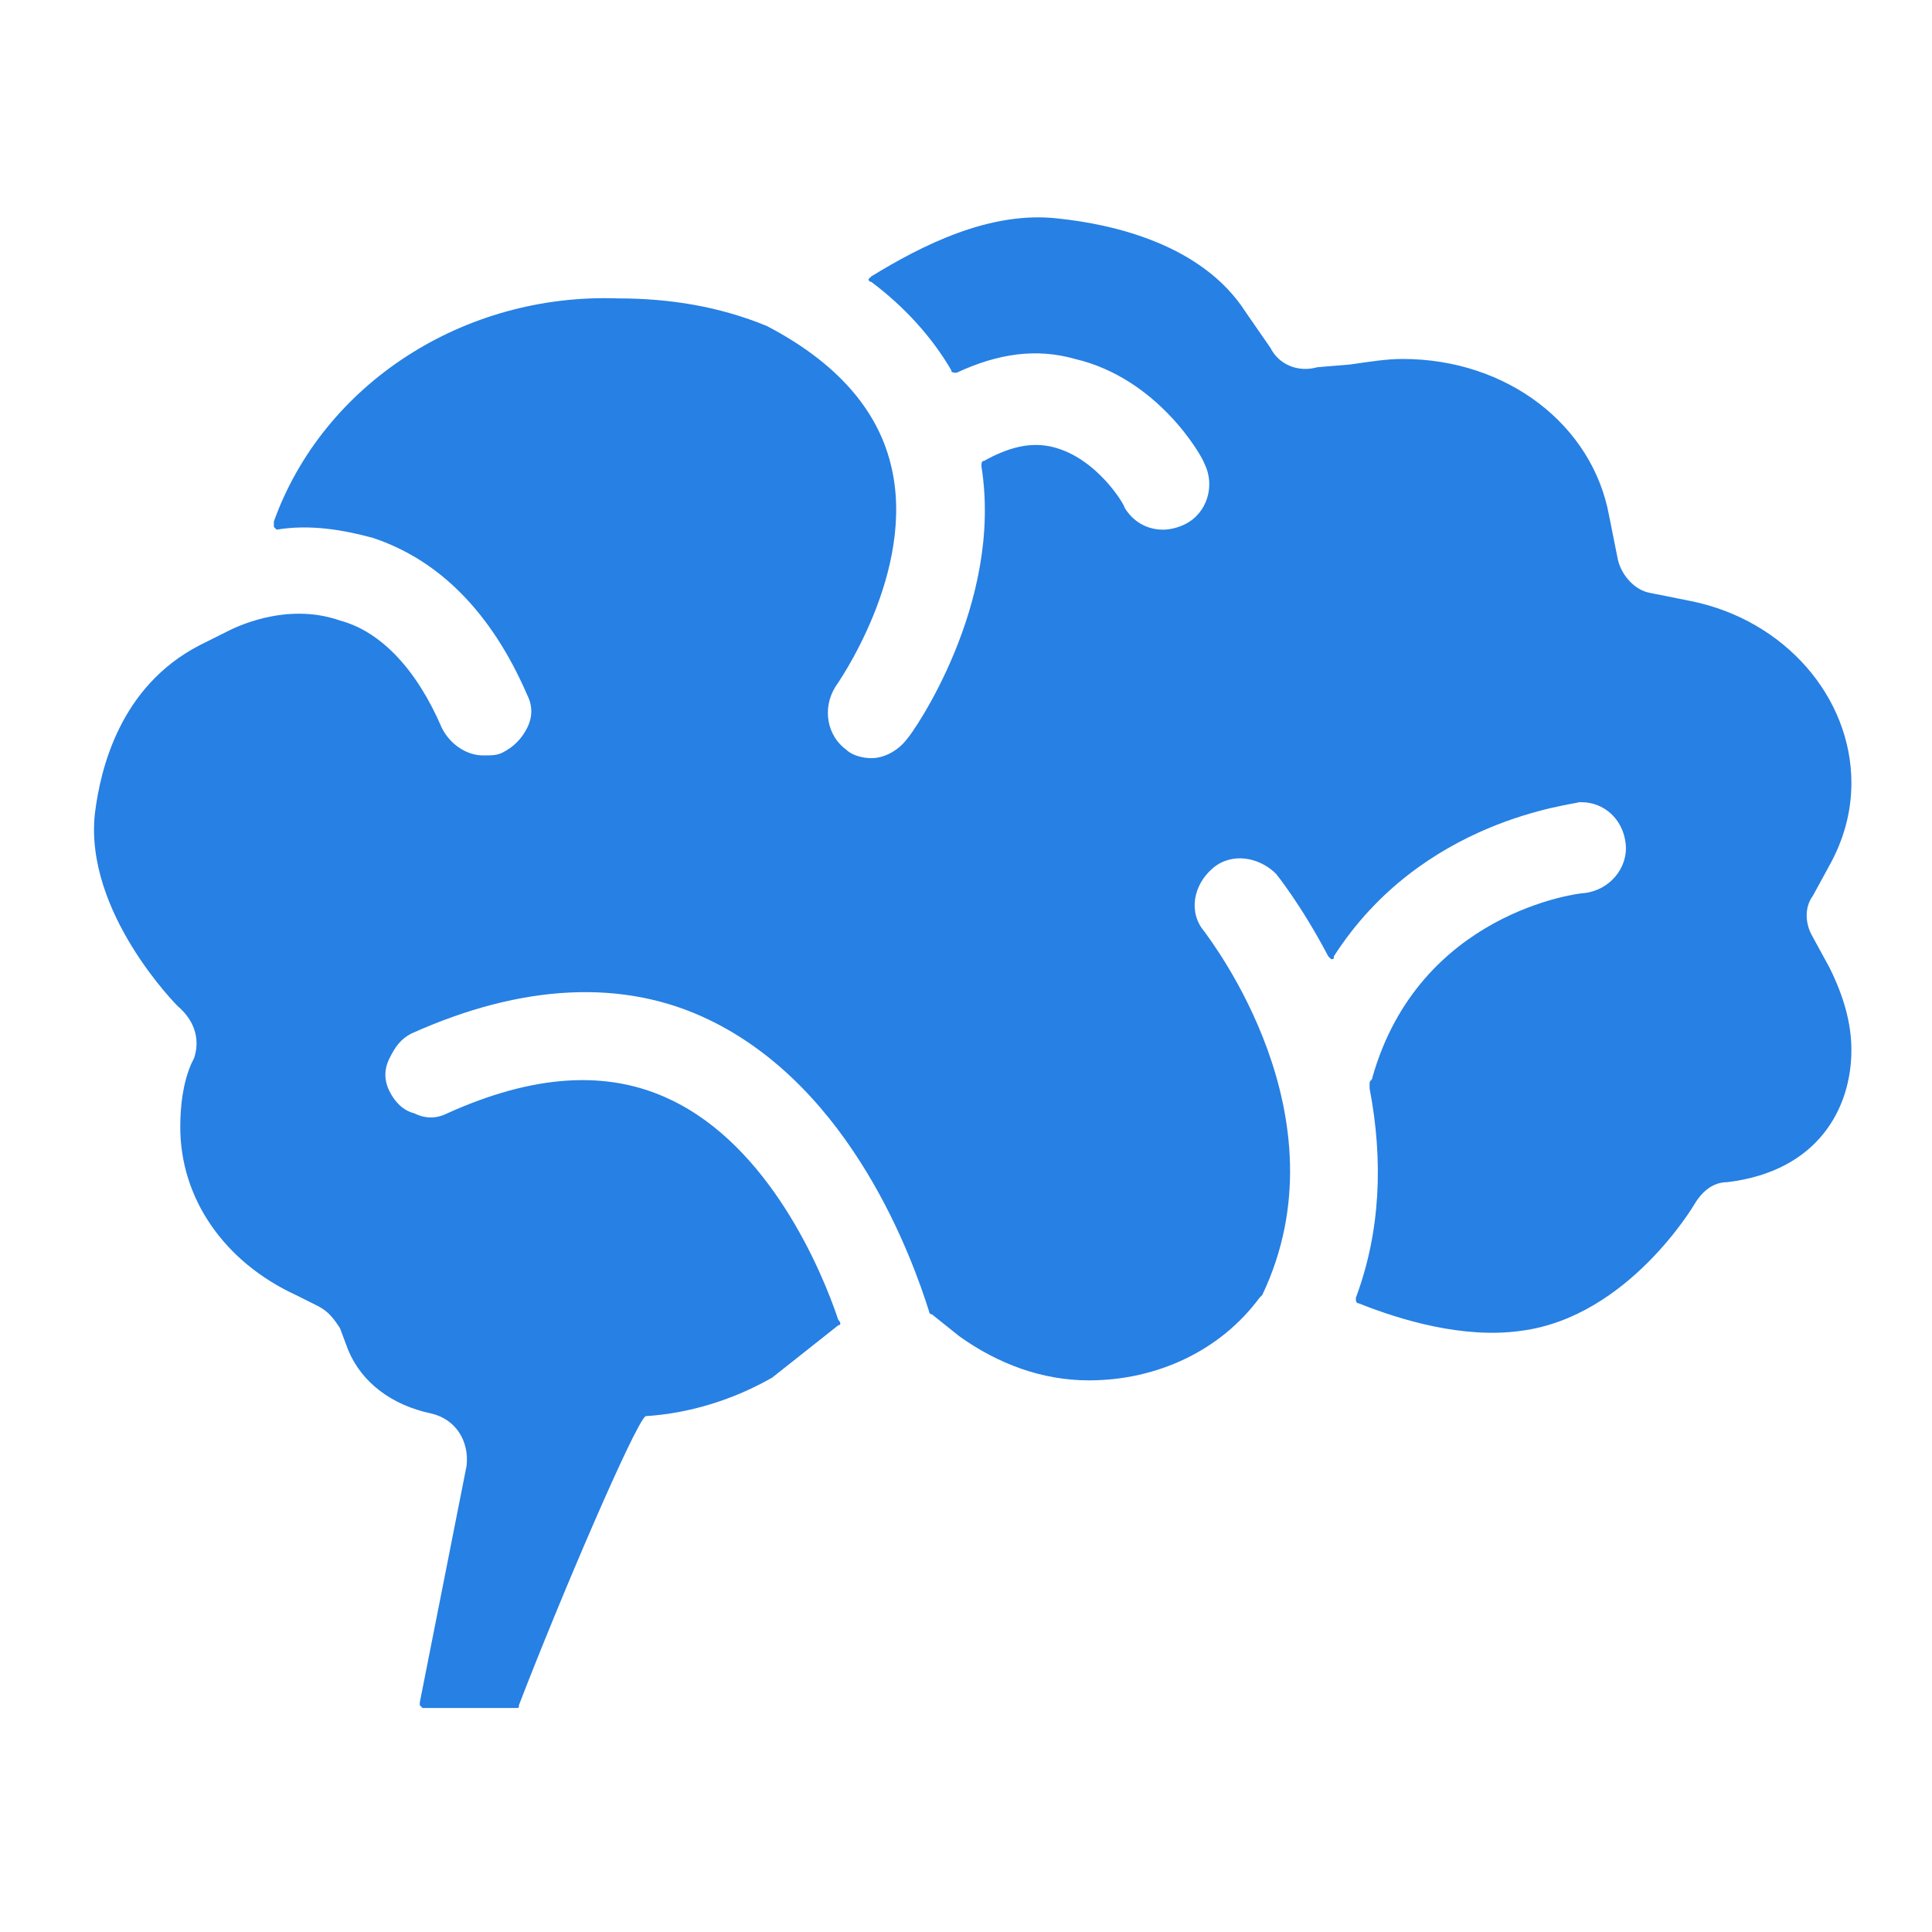 <?xml version="1.0" encoding="UTF-8" standalone="no"?>
<!-- Created with Inkscape (http://www.inkscape.org/) -->

<svg
   xmlns:dc="http://purl.org/dc/elements/1.1/"
   xmlns:cc="http://creativecommons.org/ns#"
   xmlns:rdf="http://www.w3.org/1999/02/22-rdf-syntax-ns#"
   xmlns:svg="http://www.w3.org/2000/svg"
   xmlns="http://www.w3.org/2000/svg"
   xmlns:sodipodi="http://sodipodi.sourceforge.net/DTD/sodipodi-0.dtd"
   xmlns:inkscape="http://www.inkscape.org/namespaces/inkscape"
   width="24mm"
   height="24mm"
   viewBox="0 0 24 24"
   version="1.1"
   id="svg5783"
   inkscape:version="0.92.2 2405546, 2018-03-11"
   sodipodi:docname="mental_status.svg">
  <defs
     id="defs5777" />
  <sodipodi:namedview
     id="base"
     pagecolor="#ffffff"
     bordercolor="#666666"
     borderopacity="1.0"
     inkscape:pageopacity="0.0"
     inkscape:pageshadow="2"
     inkscape:zoom="5.6"
     inkscape:cx="58.854073"
     inkscape:cy="54.869796"
     inkscape:document-units="mm"
     inkscape:current-layer="layer1"
     showgrid="false"
     inkscape:window-width="2560"
     inkscape:window-height="1347"
     inkscape:window-x="0"
     inkscape:window-y="0"
     inkscape:window-maximized="1" />
  <g
     inkscape:label="Capa 1"
     inkscape:groupmode="layer"
     id="layer1"
     transform="translate(0,-273)">
    <g
       transform="matrix(0.342,0,0,0.342,-3.814,268.191)"
       id="g4"
       style="fill:#2780e3;fill-opacity:1">
      <path
         inkscape:connector-curvature="0"
         d="m 18.2,52.5 -0.1,0.2 c -0.3,0.7 -0.4,1.5 -0.4,2.3 0,2.6 1.6,4.9 4.2,6.1 l 0.8,0.4 c 0.4,0.2 0.6,0.5 0.8,0.8 l 0.3,0.8 c 0.5,1.2 1.6,2 3,2.3 0.9,0.2 1.4,1 1.3,1.9 l -1.7,8.6 c 0,0 0,0.1 0,0.1 0,0 0.1,0.1 0.1,0.1 h 3.4 c 0.1,0 0.1,0 0.1,-0.1 1.5,-3.9 4.2,-10.2 4.6,-10.5 1.6,-0.1 3.2,-0.6 4.6,-1.4 l 2.4,-1.9 c 0.1,0 0.1,-0.1 0,-0.2 -0.6,-1.8 -2.5,-6.3 -6.1,-8 -2.3,-1.1 -5,-0.9 -8.1,0.5 -0.4,0.2 -0.8,0.2 -1.2,0 -0.4,-0.1 -0.7,-0.4 -0.9,-0.8 -0.2,-0.4 -0.2,-0.8 0,-1.2 0.2,-0.4 0.4,-0.7 0.8,-0.9 4,-1.8 7.7,-2 10.8,-0.5 5.2,2.5 7.4,8.7 8,10.6 0,0 0,0.1 0.1,0.1 l 1,0.8 c 1.4,1 3,1.6 4.7,1.6 2.5,0 4.8,-1.1 6.2,-3 0,0 0.1,-0.1 0.1,-0.1 3.1,-6.5 -1.9,-12.9 -2.1,-13.2 -0.6,-0.7 -0.4,-1.7 0.3,-2.3 0.7,-0.6 1.7,-0.4 2.3,0.2 0,0 0.9,1.1 1.9,3 0,0 0.1,0.1 0.1,0.1 0.1,0 0.1,0 0.1,-0.1 3.2,-5 8.7,-5.5 8.9,-5.6 0,0 0.1,0 0.1,0 0.8,0 1.5,0.6 1.6,1.5 0.1,0.9 -0.6,1.7 -1.5,1.8 -0.2,0 -6,0.7 -7.7,6.7 0,0.1 -0.1,0.1 -0.1,0.2 v 0.1 c 0,0 0,0.1 0,0.1 0.5,2.6 0.4,5.2 -0.5,7.6 0,0.1 0,0.2 0.1,0.2 1.5,0.6 3.8,1.3 5.9,1 3.9,-0.5 6.3,-4.6 6.3,-4.6 0.3,-0.5 0.7,-0.8 1.2,-0.8 3.3,-0.4 4.5,-2.7 4.5,-4.8 0,-1 -0.3,-2 -0.8,-3 L 77,48.1 C 76.7,47.6 76.7,47 77,46.6 l 0.6,-1.1 c 0.5,-0.9 0.8,-1.9 0.8,-3 0,-3.1 -2.4,-5.9 -5.8,-6.6 L 71.1,35.6 C 70.5,35.5 70,34.9 69.9,34.3 l -0.3,-1.5 c -0.6,-3.3 -3.7,-5.7 -7.5,-5.7 -0.6,0 -1.2,0.1 -1.9,0.2 L 59,27.4 c -0.7,0.2 -1.4,-0.1 -1.7,-0.7 l -0.9,-1.3 c -1.6,-2.5 -4.9,-3.2 -6.8,-3.4 -2.5,-0.3 -5,1 -6.8,2.1 0,0 -0.1,0.1 -0.1,0.1 0,0 0,0.1 0.1,0.1 1.2,0.9 2.2,2 2.9,3.2 0,0.1 0.1,0.1 0.2,0.1 1.5,-0.7 2.9,-0.9 4.3,-0.5 3,0.7 4.6,3.5 4.7,3.8 0.4,0.8 0.1,1.8 -0.7,2.2 -0.2,0.1 -0.5,0.2 -0.8,0.2 -0.6,0 -1.1,-0.3 -1.4,-0.8 0,-0.1 -1,-1.8 -2.6,-2.2 -0.8,-0.2 -1.6,0 -2.5,0.5 -0.1,0 -0.1,0.1 -0.1,0.2 0.8,5 -2.5,9.7 -2.7,9.9 -0.3,0.4 -0.8,0.7 -1.3,0.7 -0.3,0 -0.7,-0.1 -0.9,-0.3 -0.7,-0.5 -0.9,-1.5 -0.4,-2.3 0,0 3,-4.2 2,-8.1 -0.5,-2 -2,-3.7 -4.5,-5 -1.7,-0.7 -3.5,-1 -5.4,-1 C 28,24.7 22.9,28 21.1,33 c 0,0.1 0,0.1 0,0.2 0,0 0.1,0.1 0.1,0.1 1.2,-0.2 2.4,0 3.5,0.3 2.4,0.8 4.3,2.7 5.6,5.7 0.2,0.4 0.2,0.8 0,1.2 -0.2,0.4 -0.5,0.7 -0.9,0.9 -0.2,0.1 -0.4,0.1 -0.7,0.1 -0.6,0 -1.2,-0.4 -1.5,-1 -0.9,-2.1 -2.2,-3.5 -3.7,-3.9 -2,-0.7 -3.9,0.3 -4.1,0.4 0,0 0,0 0,0 0,0 0,0 0,0 l -1,0.5 c -2.9,1.5 -3.6,4.5 -3.8,6.1 -0.4,3.6 3,7 3,7 0.7,0.6 0.8,1.3 0.6,1.9 z"
         id="path2-3"
         style="fill:#2780e3;fill-opacity:1" />
    </g>
  </g>
</svg>
